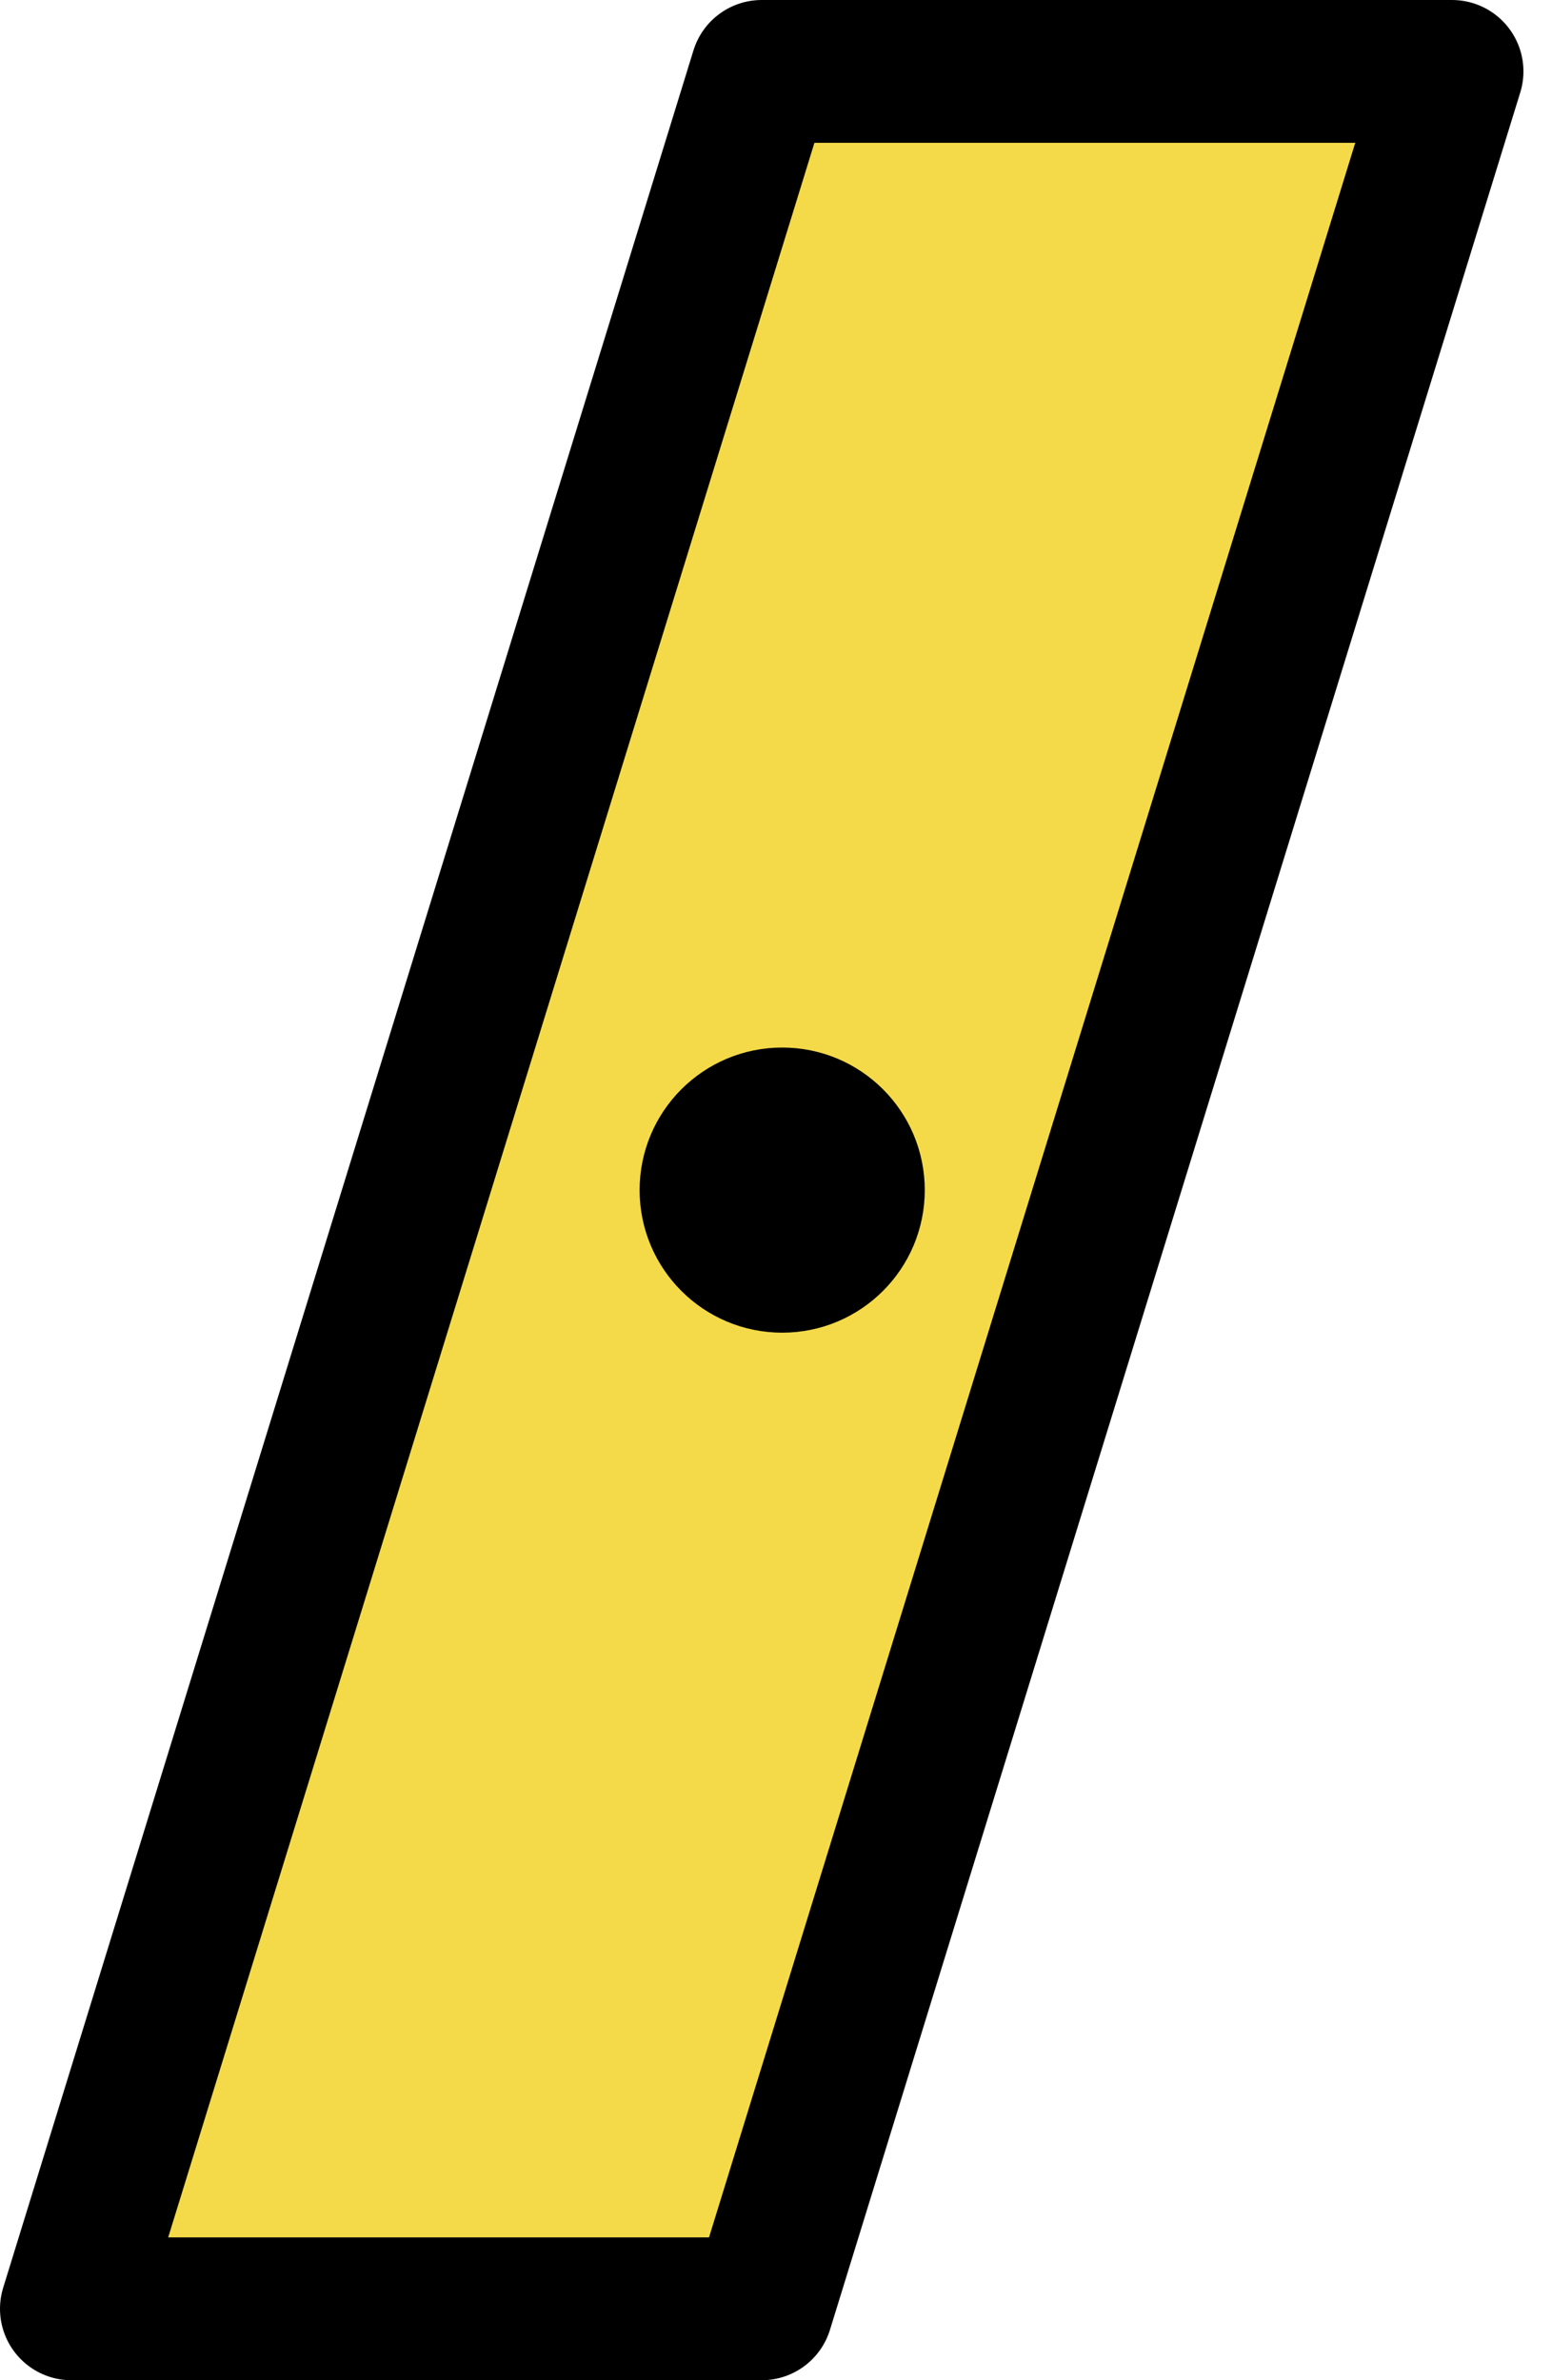 <?xml version="1.0" encoding="UTF-8" standalone="no"?>
<!-- Created with Inkscape (http://www.inkscape.org/) -->

<svg
   width="3.26mm"
   height="5mm"
   viewBox="0 0 3.26 5"
   version="1.1"
   id="svg5"
   inkscape:version="1.2.2 (b0a8486, 2022-12-01)"
   sodipodi:docname="BOYSPP35.svg"
   inkscape:export-filename="BOYSPP35.png"
   inkscape:export-xdpi="101.6"
   inkscape:export-ydpi="101.6"
   xmlns:inkscape="http://www.inkscape.org/namespaces/inkscape"
   xmlns:sodipodi="http://sodipodi.sourceforge.net/DTD/sodipodi-0.dtd"
   xmlns="http://www.w3.org/2000/svg"
   xmlns:svg="http://www.w3.org/2000/svg">
  <sodipodi:namedview
     id="namedview7"
     pagecolor="#505050"
     bordercolor="#eeeeee"
     borderopacity="1"
     inkscape:showpageshadow="0"
     inkscape:pageopacity="0"
     inkscape:pagecheckerboard="0"
     inkscape:deskcolor="#505050"
     inkscape:document-units="mm"
     showgrid="false"
     inkscape:zoom="26.910887"
     inkscape:cx="17.000554"
     inkscape:cy="11.538081"
     inkscape:window-width="1920"
     inkscape:window-height="1027"
     inkscape:window-x="0"
     inkscape:window-y="25"
     inkscape:window-maximized="1"
     inkscape:current-layer="layer1" />
  <defs
     id="defs2" />
  <g
     inkscape:label="Layer 1"
     inkscape:groupmode="layer"
     id="layer1">
    <path
       style="fill:#f4da48;fill-opacity:1;stroke:#000000;stroke-width:0.3;stroke-linecap:butt;stroke-linejoin:round;stroke-dasharray:none;stroke-opacity:1"
       d="M 3.05,0.15 H 1.6 L 0.15,4.85 H 1.6 Z"
       id="path400"
       sodipodi:nodetypes="ccccc" />
    <ellipse
       style="fill:#000000;fill-opacity:1;stroke:#000000;stroke-width:0.239;stroke-linecap:round;stroke-linejoin:round;stroke-dasharray:none;stroke-opacity:1"
       id="path17109"
       cx="1.643"
       cy="2.5"
       rx="0.18"
       ry="0.18" />
  </g>
</svg>
